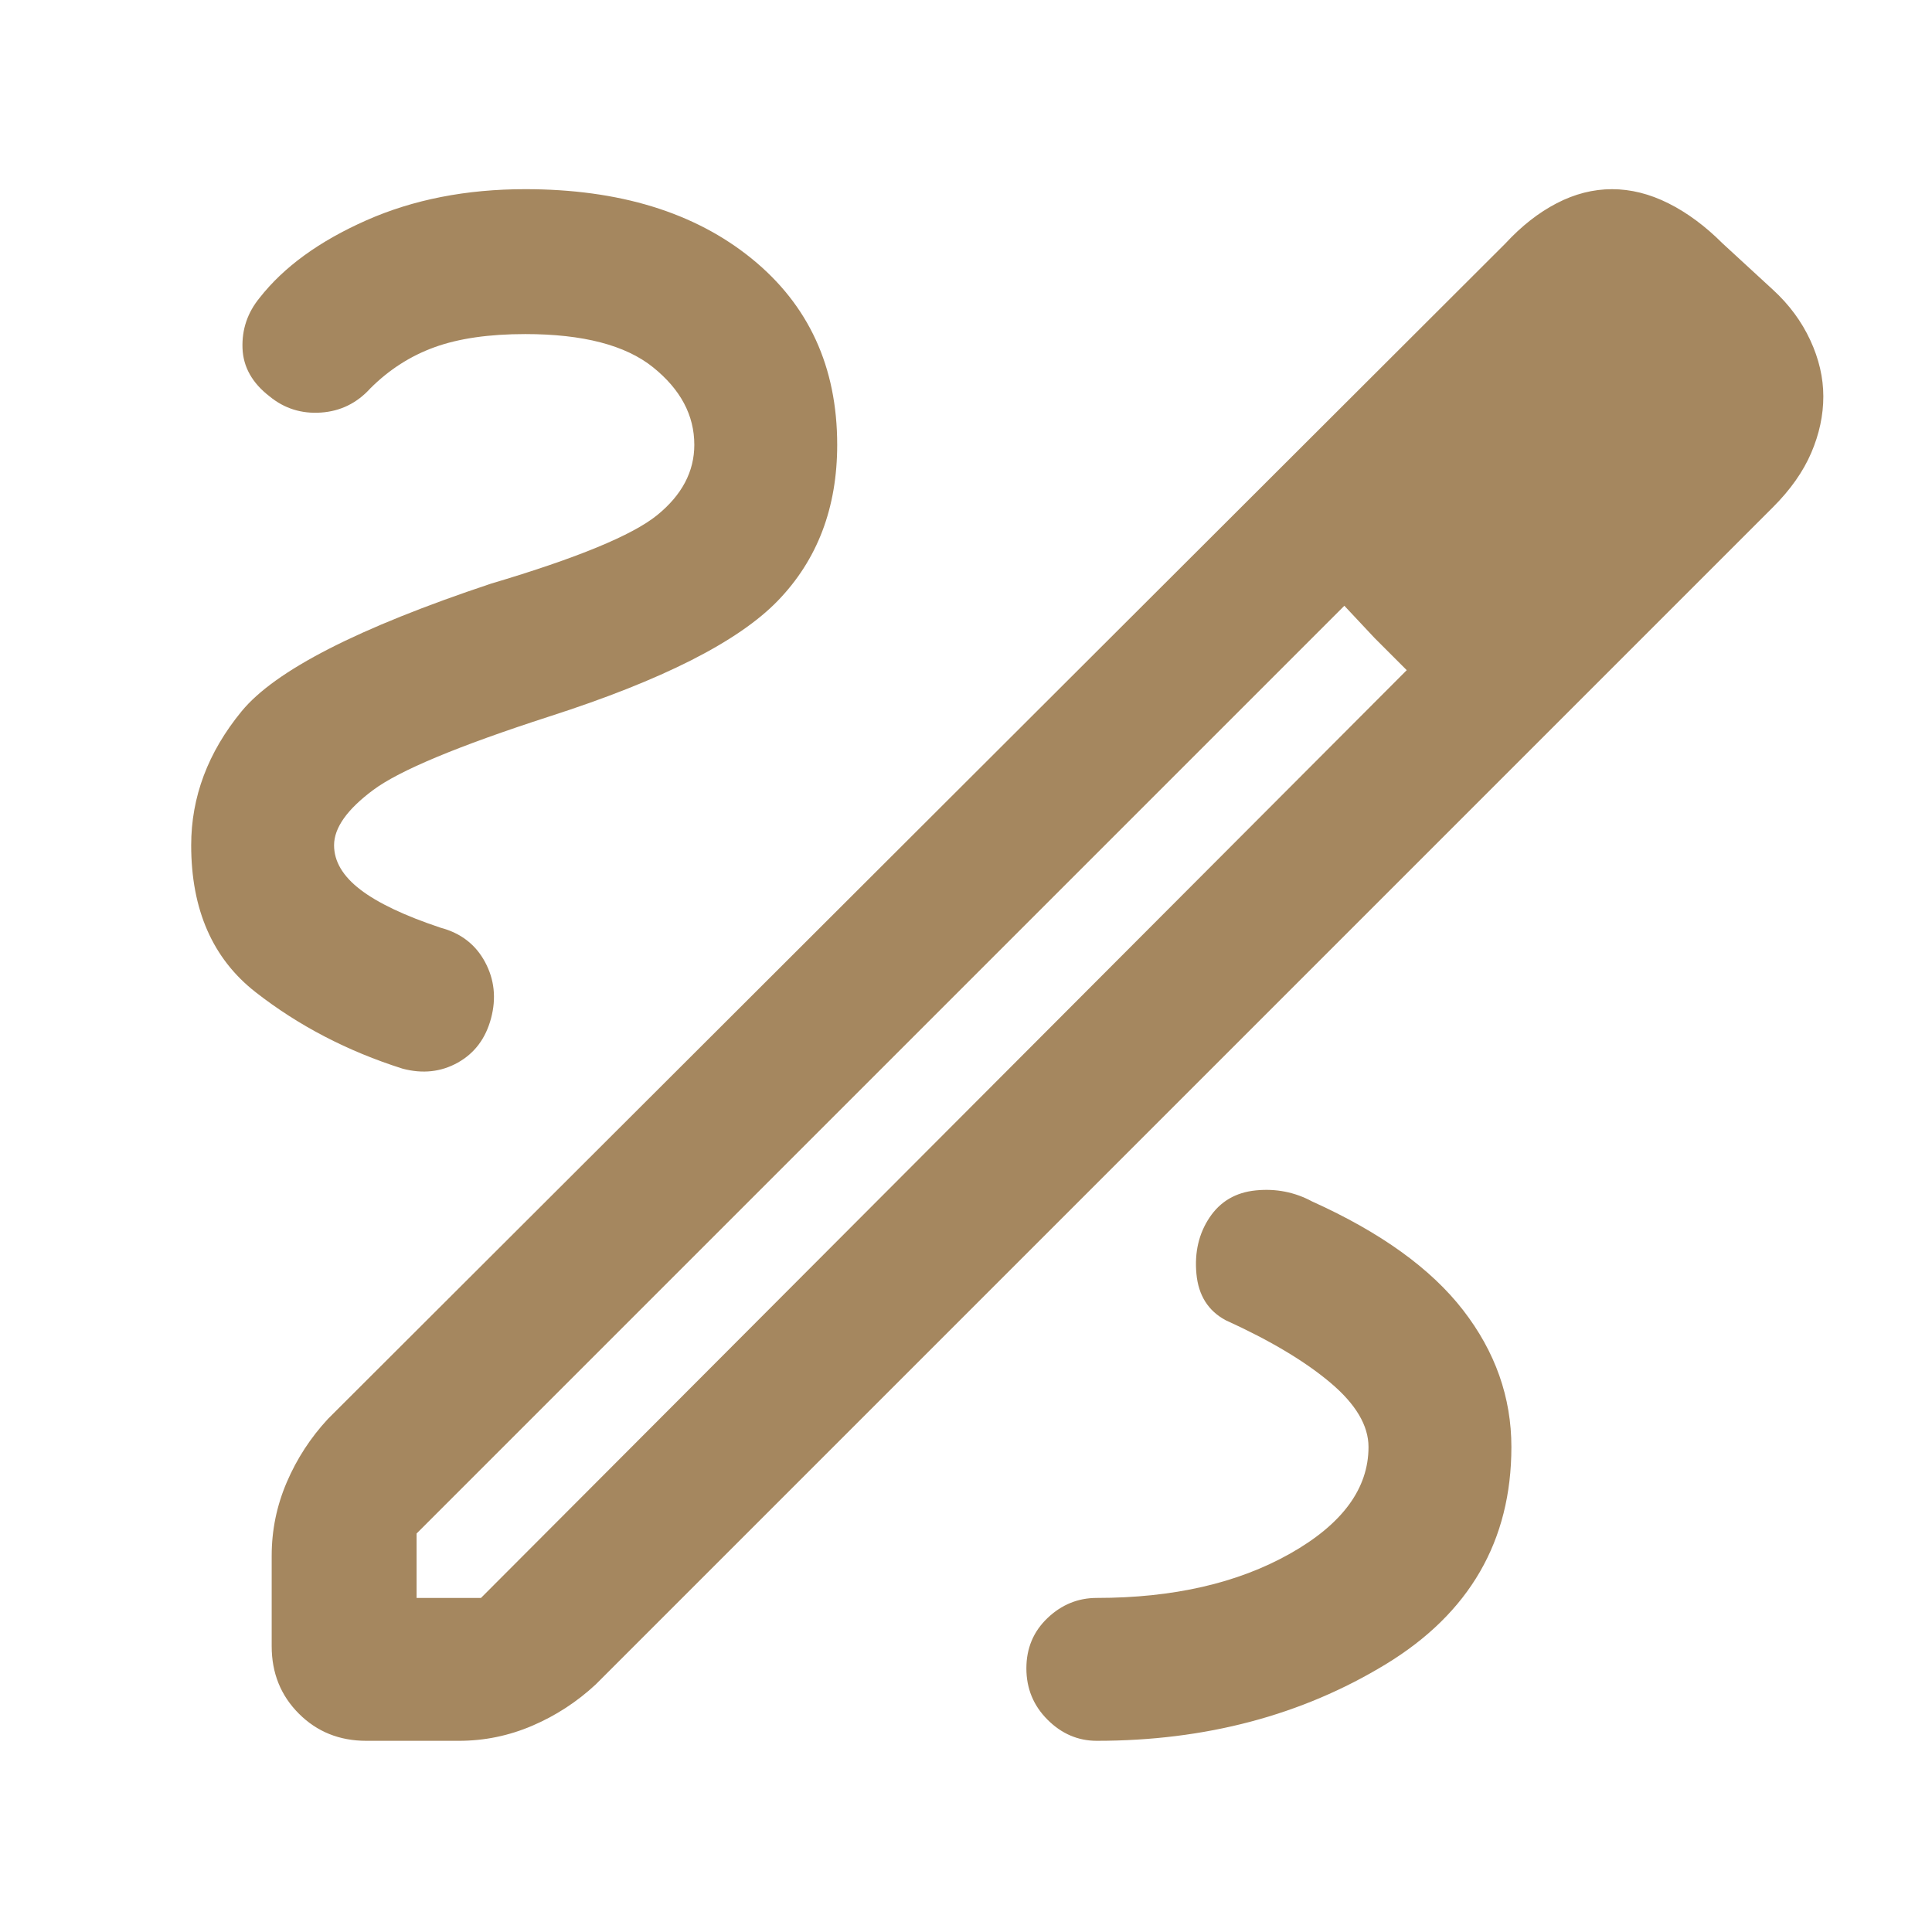 <svg height="48" viewBox="0 -960 960 960" width="48" xmlns="http://www.w3.org/2000/svg"><path fill="rgb(165, 135, 95)" d="m182-95q-20 0-33.5-13.5t-13.5-33.5v-45q0-19 7.5-36.5t20.5-31.5l585-584q12-13 25.5-20t27.5-7q14 0 28 7t27 20l25 23q12 11 18.5 25t6.5 28q0 14-6 28t-19 27l-585 585q-14 13-31.5 20.5t-36.5 7.5zm25-71h32l460-461-16-16-15-16-461 461zm627-596-32-32zm-151 119-15-16 31 32zm-138 548q81 0 143.5-38t62.5-108q0-37-24-68t-75-54q-13-7-28-5.5t-23 13.5q-8 12-6.5 28t14.5 23q33 15 52 31t19 32q0 31-39 53t-96 22q-14 0-24.5 10t-10.5 25q0 15 10.5 25.5t24.5 10.5zm-200-644q0 20-18.5 35t-82.5 34q-99 33-124 63.5t-25 66.5q0 48 32 73t73 38q15 4 27.5-3t16.5-22q4-15-3-28t-22-17q-27-9-40-19t-13-22q0-13 19.5-27.5t87.5-36.5q84-27 113.5-57.5t29.5-77.5q0-58-42.5-92.5t-112.5-34.5q-44 0-79 15.5t-53 38.5q-9 11-8.5 25t13.5 24q11 9 25.5 8t24.5-12q14-14 32-20.5t45-6.5q43 0 63.5 16.5t20.5 38.5z"/></svg>